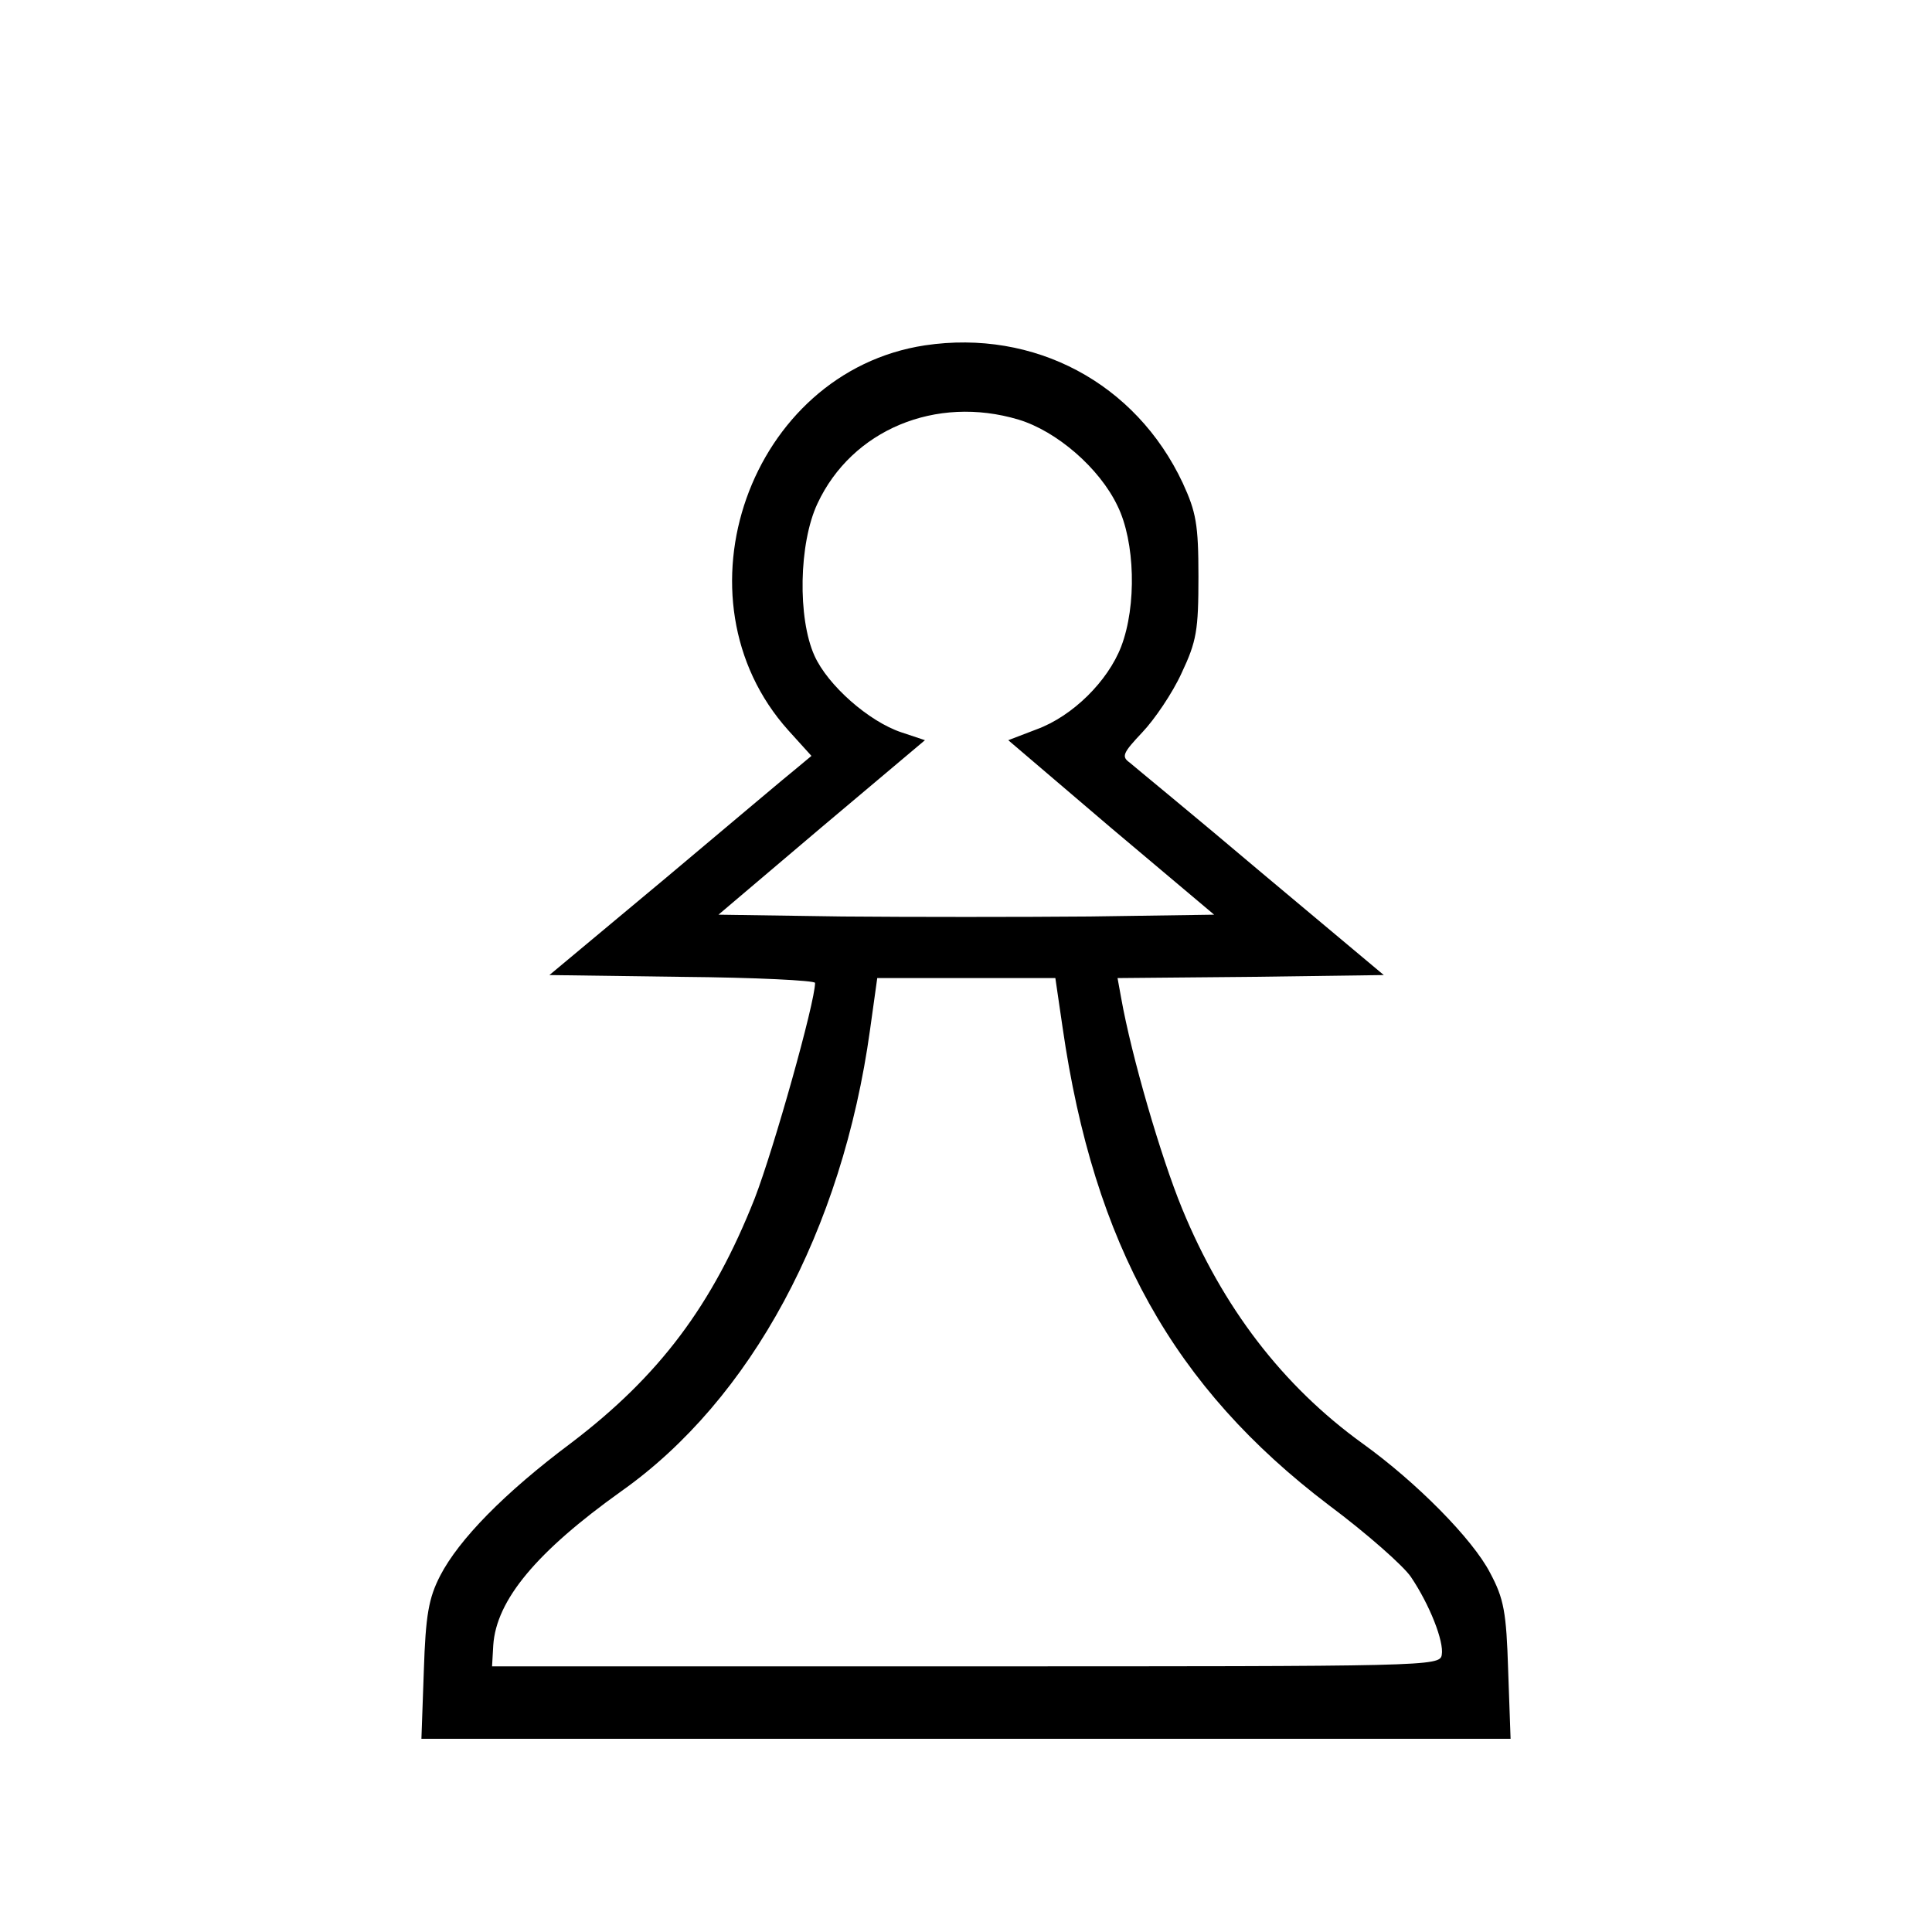 <?xml version="1.0" standalone="no"?>
<!DOCTYPE svg PUBLIC "-//W3C//DTD SVG 20010904//EN"
  "http://www.w3.org/TR/2001/REC-SVG-20010904/DTD/svg10.dtd">
<svg version="1.0" xmlns="http://www.w3.org/2000/svg"
     width="320pt" height="320pt" viewBox="0 0 320 320"
     preserveAspectRatio="xMidYMid meet">
  <g transform="translate(0,320) scale(0.1,-0.1)"
     fill="#000000" stroke="none">
    <path d="M1532 2628 c-290 -44 -423 -419 -226 -638 l38 -42 -24 -20 c-14 -11
-111 -93 -217 -182 l-193 -161 220 -3 c121 -1 220 -6 220 -10 0 -32 -68 -274
-100 -357 -70 -177 -158 -294 -304 -405 -111 -83 -186 -160 -217 -220 -19 -37
-24 -65 -27 -157 l-4 -113 902 0 902 0 -4 113 c-3 97 -7 119 -30 162 -29 56
-122 150 -211 214 -133 96 -232 226 -299 389 -35 85 -84 253 -101 349 l-6 33
220 2 221 3 -203 170 c-111 94 -210 175 -218 182 -14 10 -11 16 21 50 20 21
50 65 65 98 25 53 28 71 28 160 0 87 -4 107 -26 155 -78 166 -246 255 -427
228z m155 -123 c63 -19 134 -80 164 -143 29 -59 32 -165 6 -233 -22 -57 -80
-115 -140 -137 l-47 -18 170 -145 171 -144 -206 -3 c-113 -1 -297 -1 -410 0
l-205 3 171 145 171 144 -39 13 c-54 18 -122 78 -144 127 -28 62 -26 186 5
252 57 122 196 180 333 139z m73 -1007 c52 -360 184 -596 441 -791 63 -47 124
-101 136 -119 31 -46 55 -107 51 -129 -3 -19 -22 -19 -788 -19 l-785 0 2 35
c5 75 72 155 212 255 215 152 366 432 412 764 l12 86 147 0 148 0 12 -82z"/>
  </g>
</svg>
